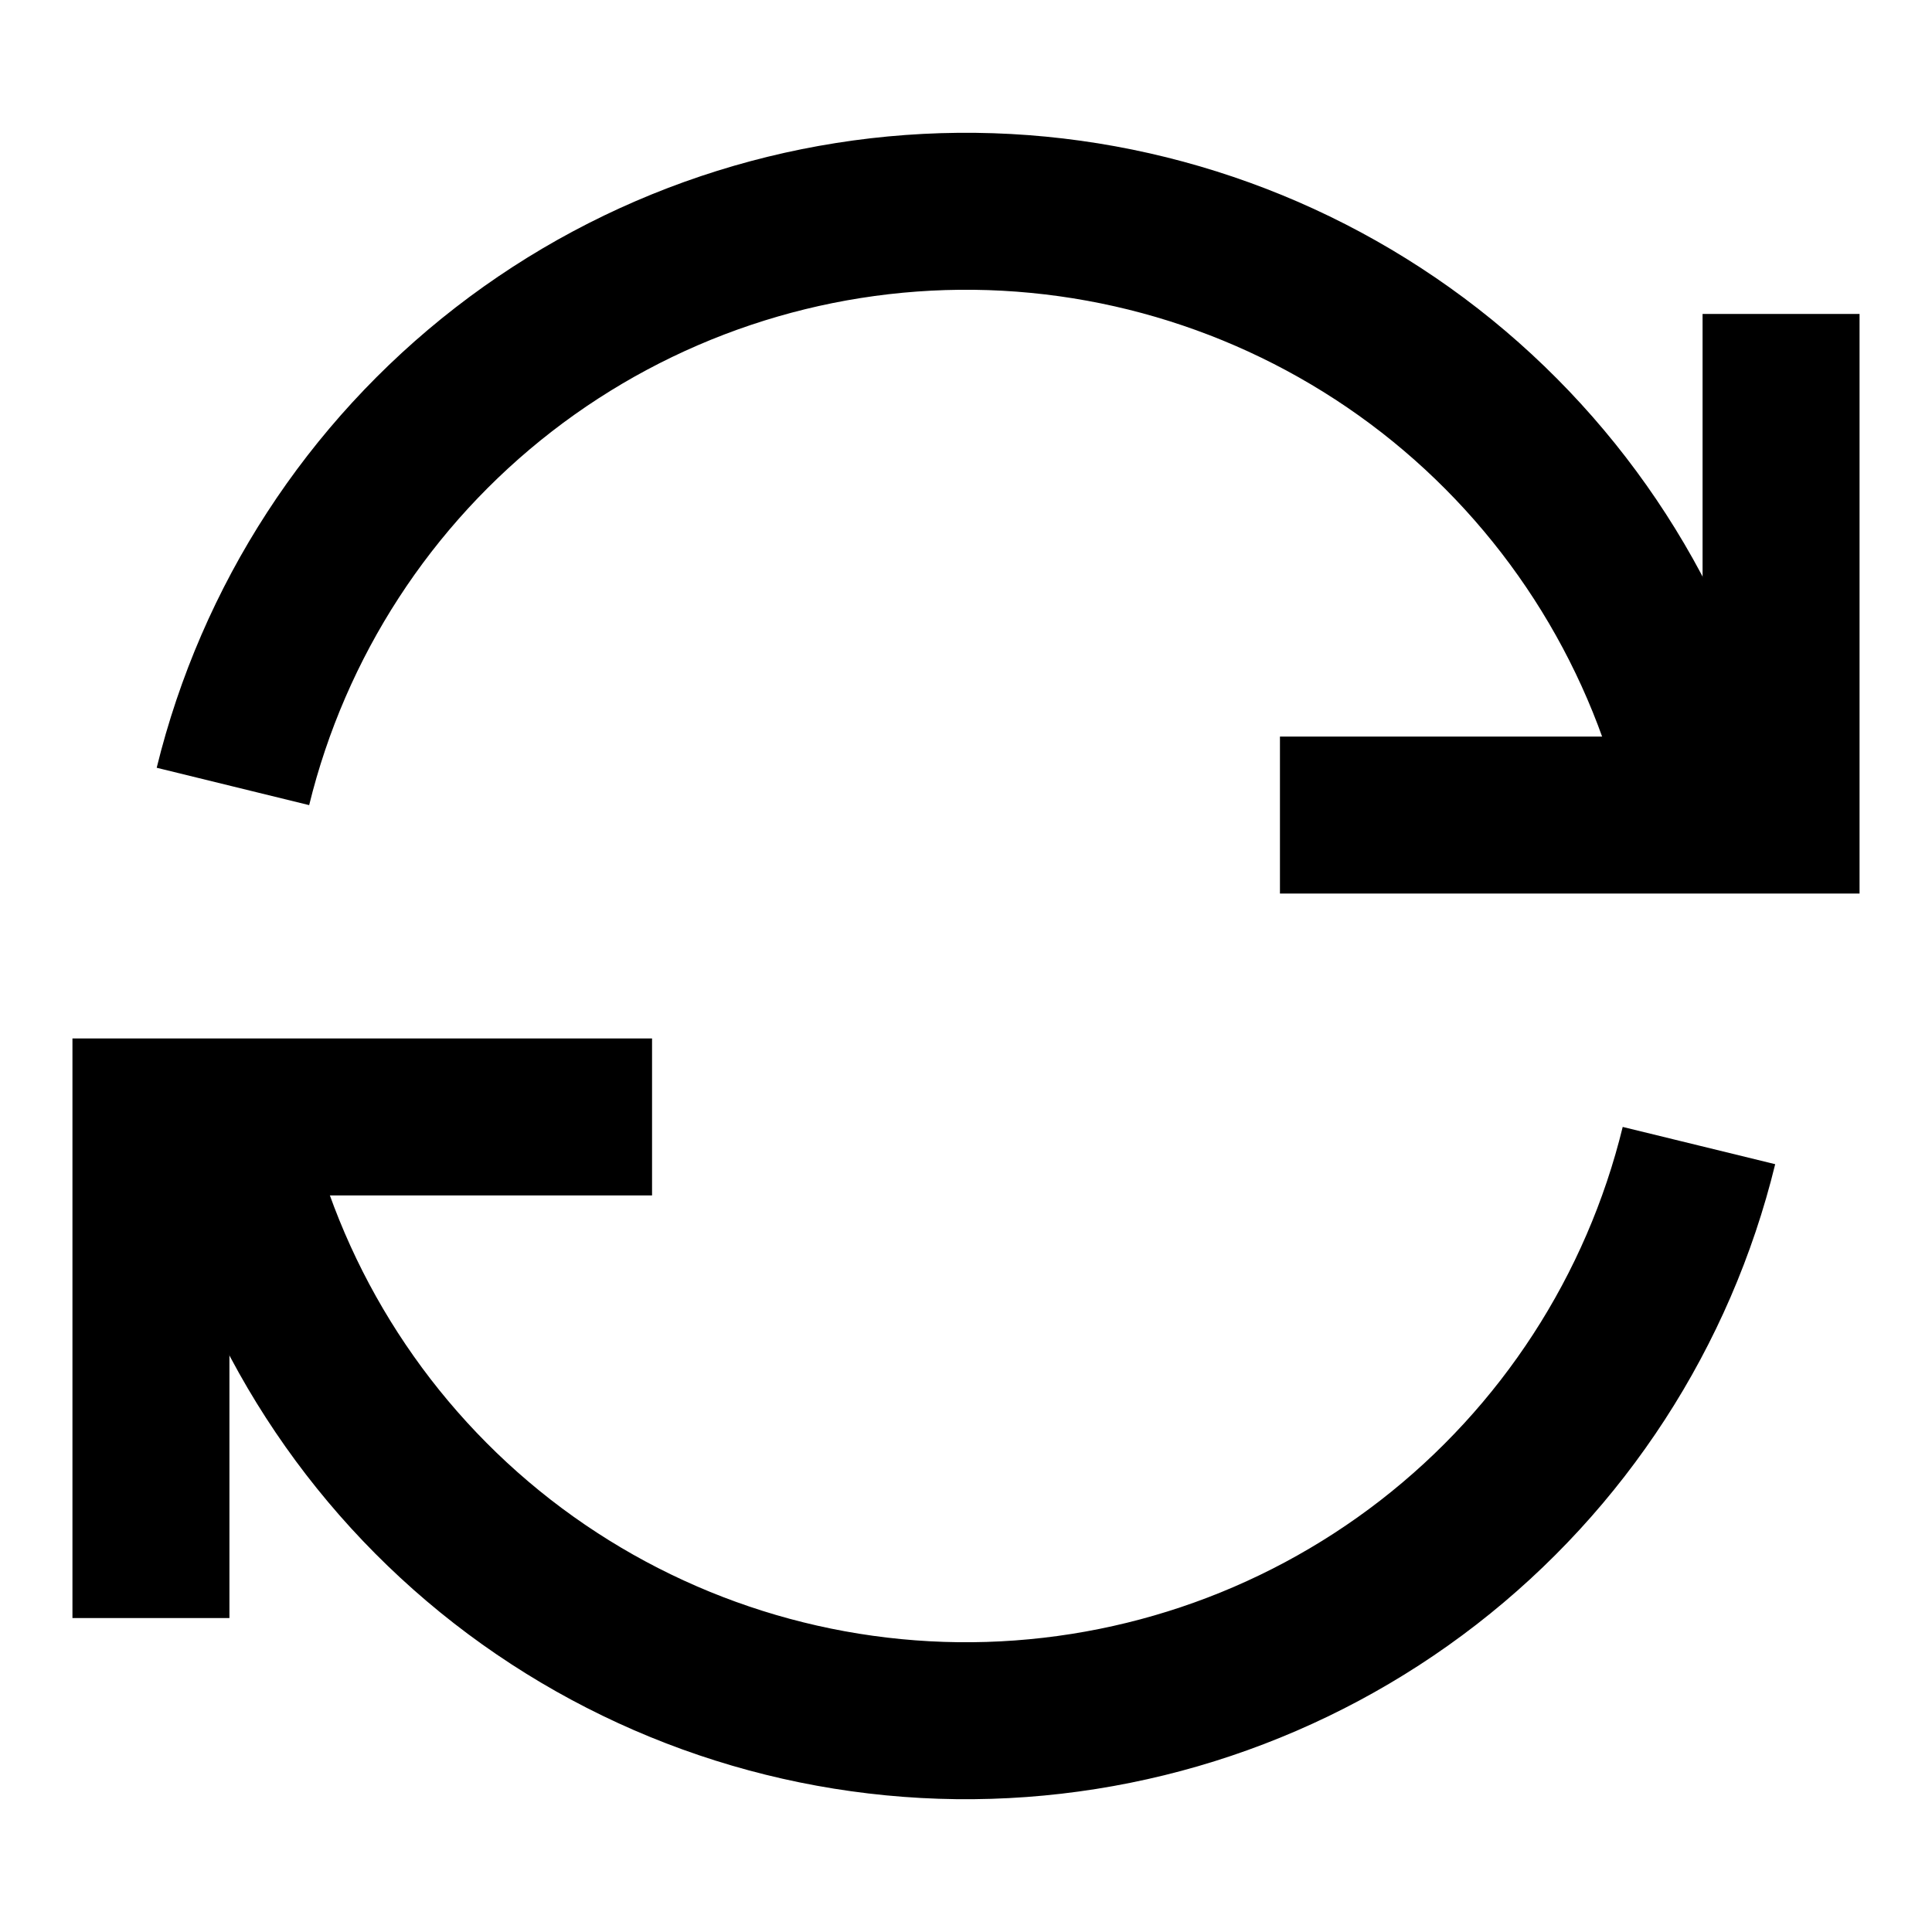 <svg height="1em" viewBox="0 0 16 16" fill="none" xmlns="http://www.w3.org/2000/svg">
<path d="M4.75 9.25H1.25V12.75" stroke="currentColor" stroke-width="1.3" stroke-linecap="square"/>
<path d="M11.25 6.75H14.75V3.25" stroke="currentColor" stroke-width="1.3" stroke-linecap="square"/>
<path d="M14.104 6.655C13.8 5.277 13.039 4.042 11.944 3.151C10.849 2.261 9.484 1.767 8.073 1.75C6.662 1.734 5.286 2.196 4.171 3.06C3.055 3.925 2.265 5.142 1.929 6.513" stroke="currentColor" stroke-width="1.3"/>
<path d="M1.896 9.345C2.2 10.723 2.961 11.958 4.056 12.849C5.151 13.739 6.516 14.233 7.927 14.25C9.338 14.266 10.714 13.804 11.829 12.94C12.945 12.075 13.735 10.858 14.07 9.487" stroke="currentColor" stroke-width="1.3"/>
</svg>
